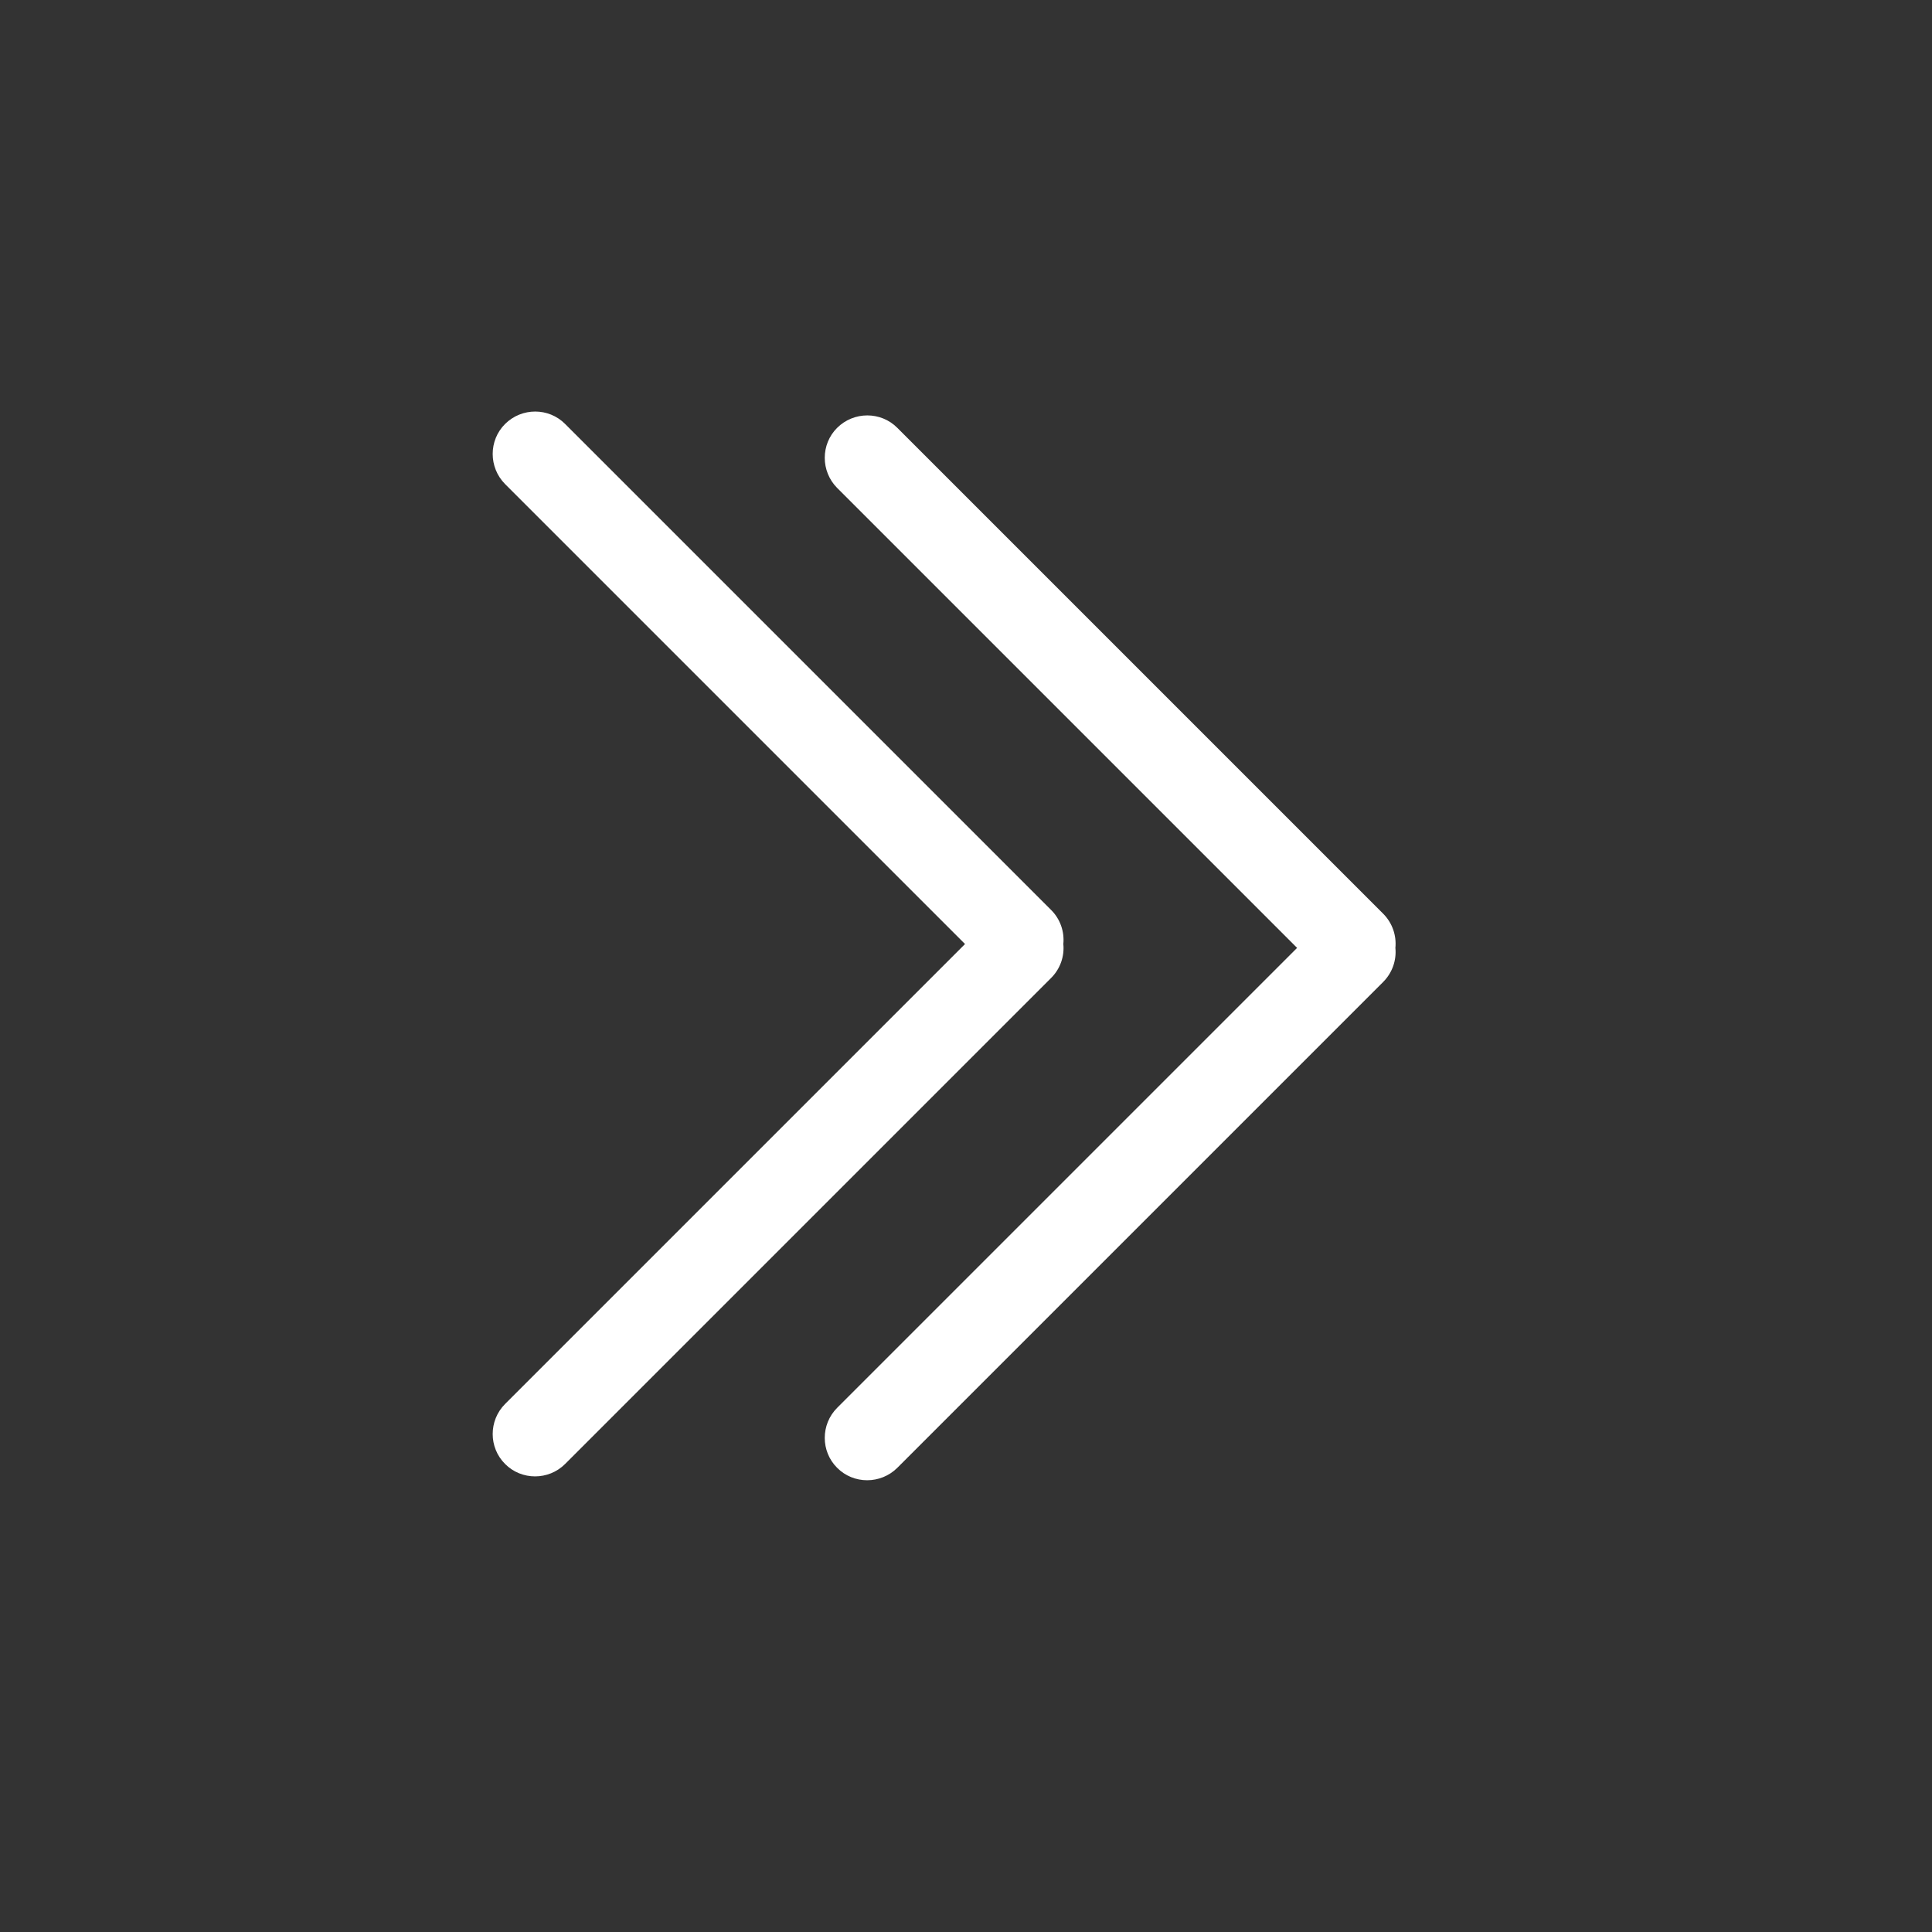 <?xml version="1.0" encoding="UTF-8"?>
<svg width="16px" height="16px" viewBox="0 0 16 16" version="1.1" xmlns="http://www.w3.org/2000/svg" xmlns:xlink="http://www.w3.org/1999/xlink">
    <rect x="0" y="0" width="16" height="16" fill="#333333" stroke="none"/>
    <title>更多</title>
    <g id="页面-1" stroke="none" stroke-width="1" fill="none" fill-rule="evenodd">
        <g id="教师-课程内容" transform="translate(-471, -142)" fill-rule="nonzero">
            <g id="编组-10" transform="translate(72, 128)">
                <g id="编组-8" transform="translate(333, 10)">
                    <g id="编组-29" transform="translate(66, 4)">
                        <g id="更多" transform="translate(8, 8) scale(-1, 1) translate(-8, -8) ">
                            <rect id="矩形" fill="#000000" opacity="0" x="0" y="0" width="16" height="16"></rect>
                            <path d="M11.817,11.627 L8.008,7.818 L11.817,4.009 C11.954,3.871 11.954,3.647 11.817,3.511 C11.679,3.374 11.456,3.374 11.32,3.511 L7.295,7.536 C7.218,7.613 7.184,7.717 7.194,7.818 C7.184,7.918 7.218,8.022 7.295,8.099 L11.32,12.124 C11.457,12.261 11.681,12.261 11.817,12.124 C11.954,11.988 11.954,11.764 11.817,11.627 Z M9.067,11.659 L5.258,7.85 L9.067,4.041 C9.204,3.903 9.204,3.679 9.067,3.543 C8.929,3.406 8.705,3.406 8.569,3.543 L4.544,7.568 C4.468,7.645 4.434,7.749 4.444,7.85 C4.434,7.95 4.468,8.054 4.544,8.131 L8.569,12.156 C8.707,12.293 8.931,12.293 9.067,12.156 C9.204,12.02 9.204,11.796 9.067,11.659 Z" id="形状" fill="#FFFFFF"></path>
                        </g>
                    </g>
                </g>
            </g>
        </g>
    </g>
</svg>